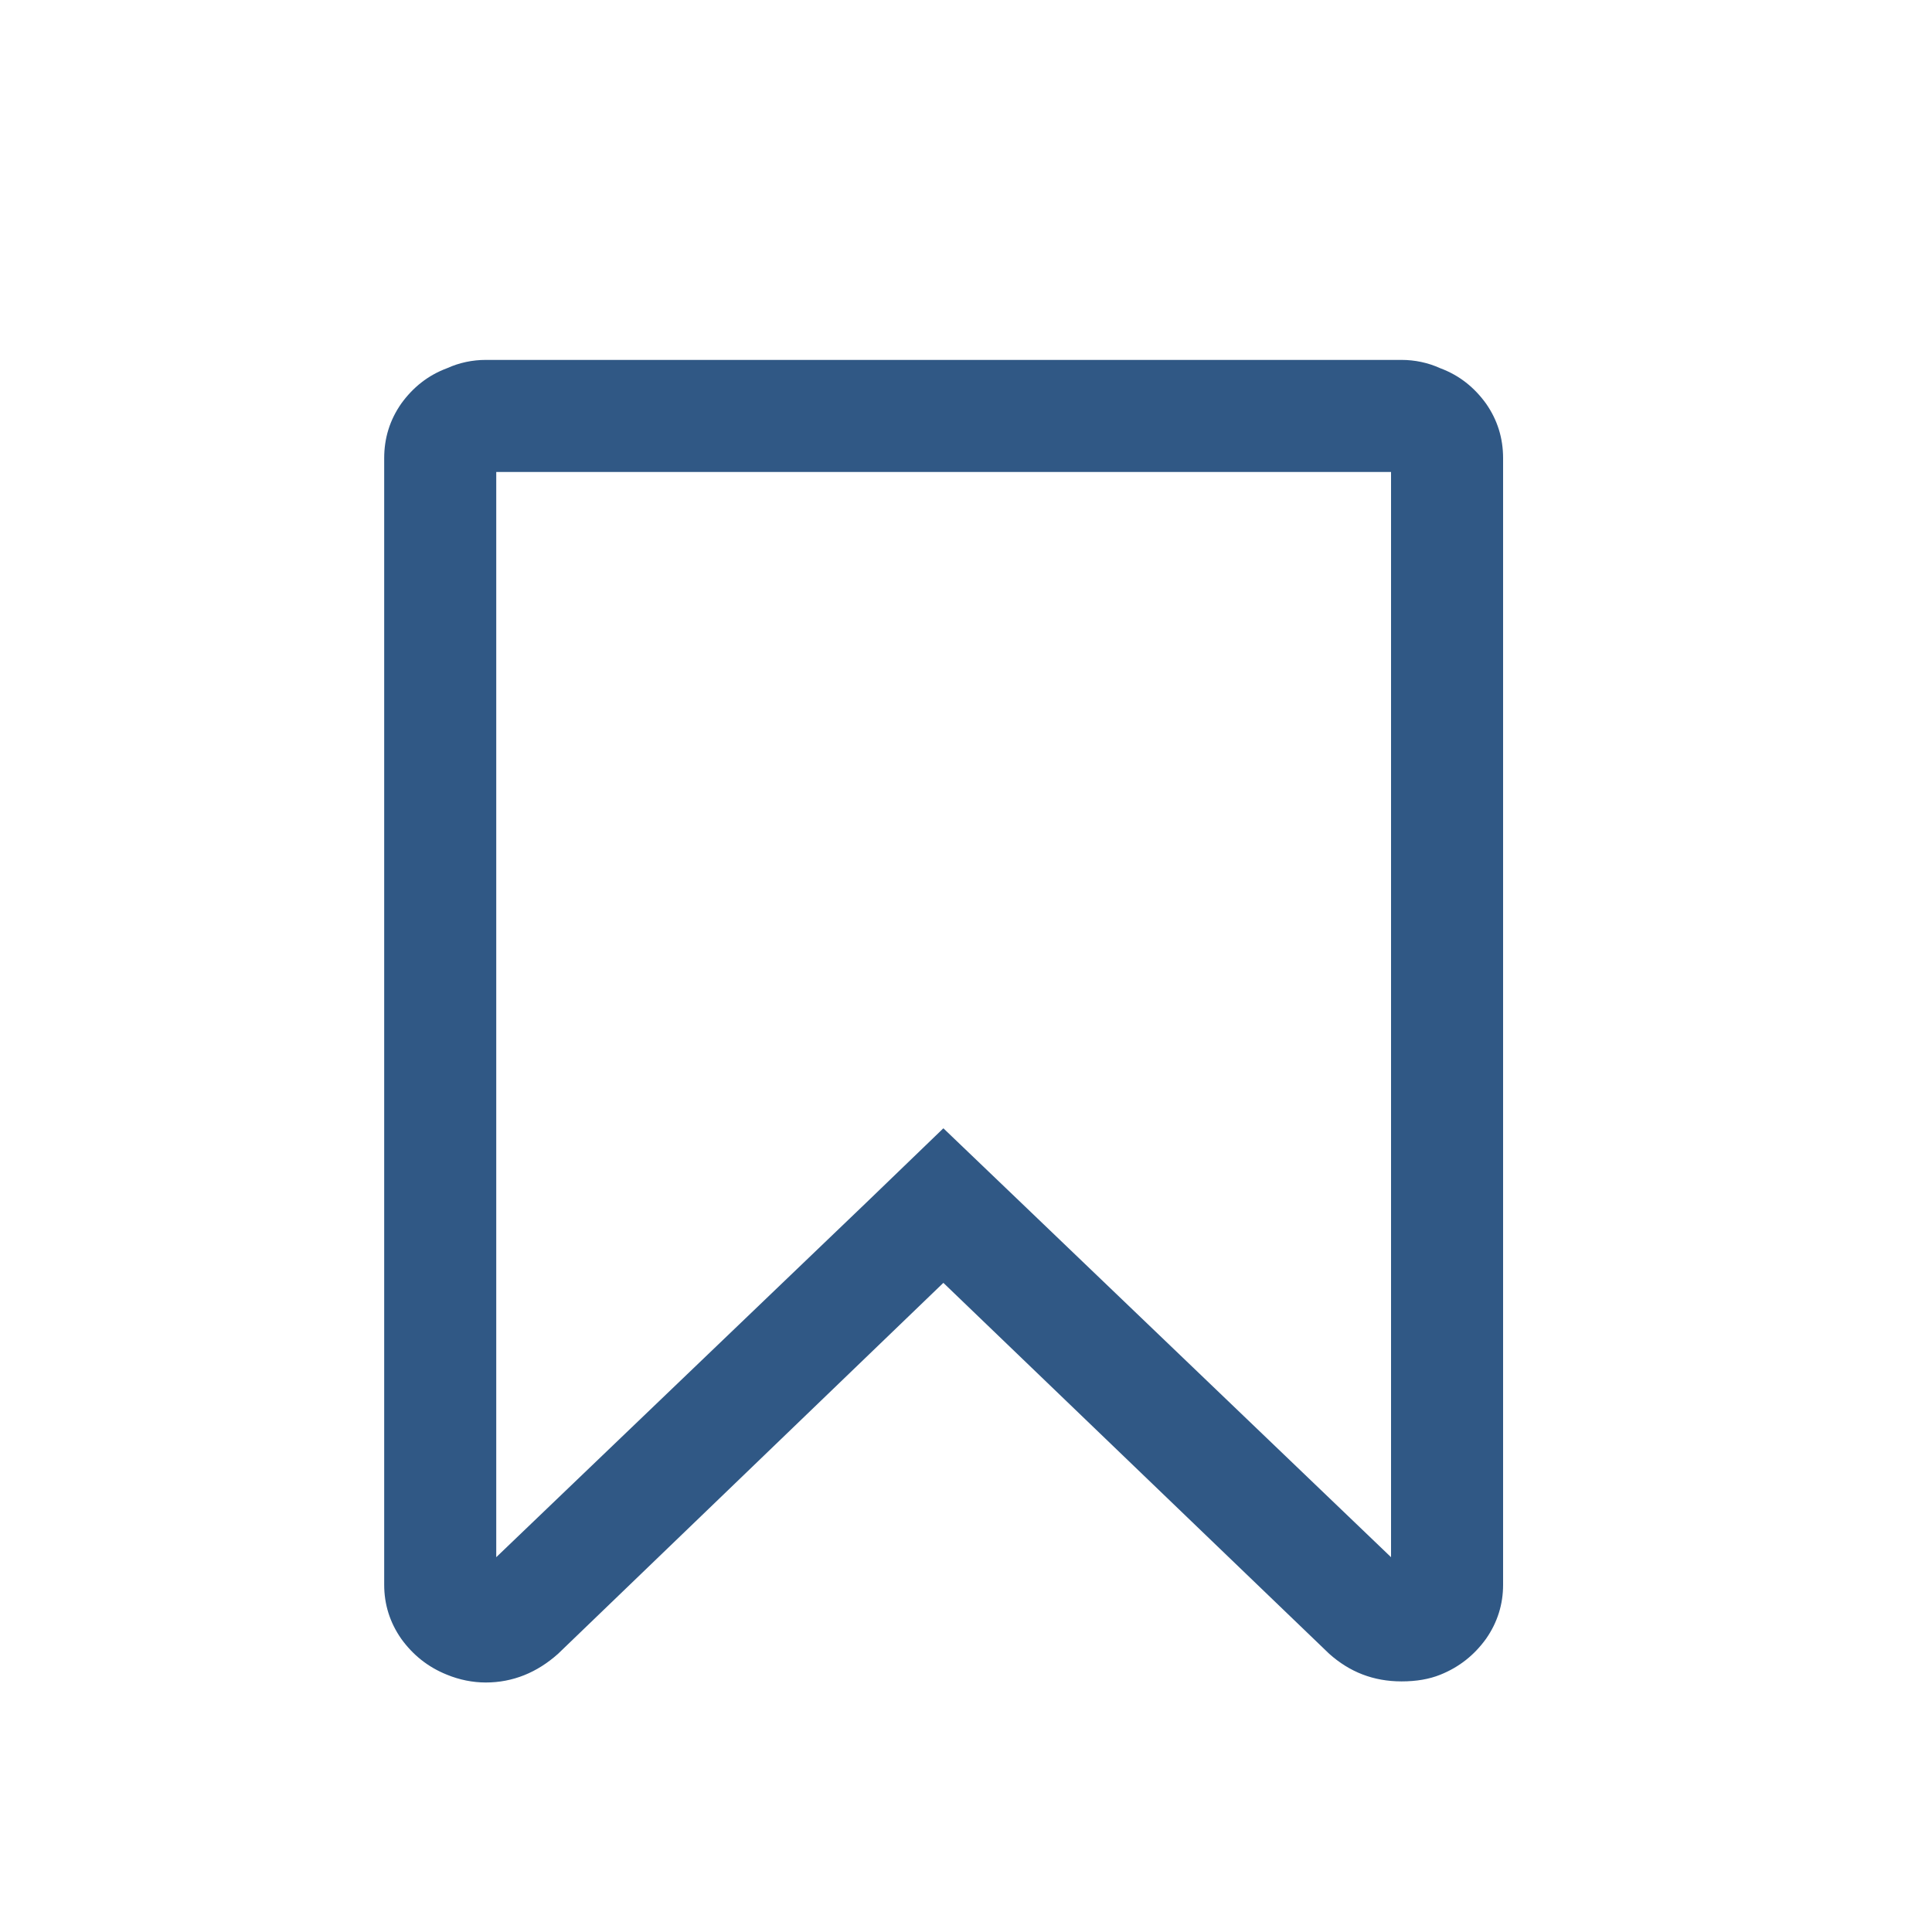 <?xml version="1.0" encoding="UTF-8"?>
<!DOCTYPE svg PUBLIC "-//W3C//DTD SVG 1.1//EN" "http://www.w3.org/Graphics/SVG/1.1/DTD/svg11.dtd">
<!-- Creator: CorelDRAW 2018 (64-Bit Evaluation Version) -->
<svg xmlns="http://www.w3.org/2000/svg" xml:space="preserve" width="35px" height="35px" version="1.1" style="shape-rendering:geometricPrecision; text-rendering:geometricPrecision; image-rendering:optimizeQuality; fill-rule:evenodd; clip-rule:evenodd"
viewBox="0 0 35 35"
 xmlns:xlink="http://www.w3.org/1999/xlink">
 <defs>
  <style type="text/css">
   <![CDATA[
    .fil0 {fill:#305885}
   ]]>
  </style>
 </defs>
 <g id="Layer_x0020_1">
  <path class="fil0" d="M26.92 7.31c-0.21,-0.29 -0.48,-0.51 -0.83,-0.64 -0.22,-0.1 -0.46,-0.15 -0.7,-0.15l0 0 -16.59 0c-0.24,0 -0.48,0.05 -0.7,0.15 -0.35,0.13 -0.62,0.35 -0.83,0.64 -0.21,0.3 -0.31,0.63 -0.31,0.99l0 20.41c0,0.35 0.1,0.68 0.31,0.98 0.21,0.29 0.48,0.51 0.83,0.65 0.22,0.09 0.46,0.14 0.7,0.14 0.49,0 0.93,-0.18 1.31,-0.52l6.98 -6.72 6.99 6.72c0.37,0.33 0.8,0.5 1.31,0.5 0.27,0 0.5,-0.04 0.7,-0.12 0.35,-0.14 0.62,-0.36 0.83,-0.65 0.21,-0.3 0.31,-0.63 0.31,-0.98l0 -20.41c0,-0.36 -0.1,-0.69 -0.31,-0.99zm-1.72 20.9l-6.7 -6.42 -1.41 -1.35 -1.4 1.35 -6.7 6.42 0 -19.66 16.21 0 0 19.66 0 0z"/>
 </g>
</svg>
